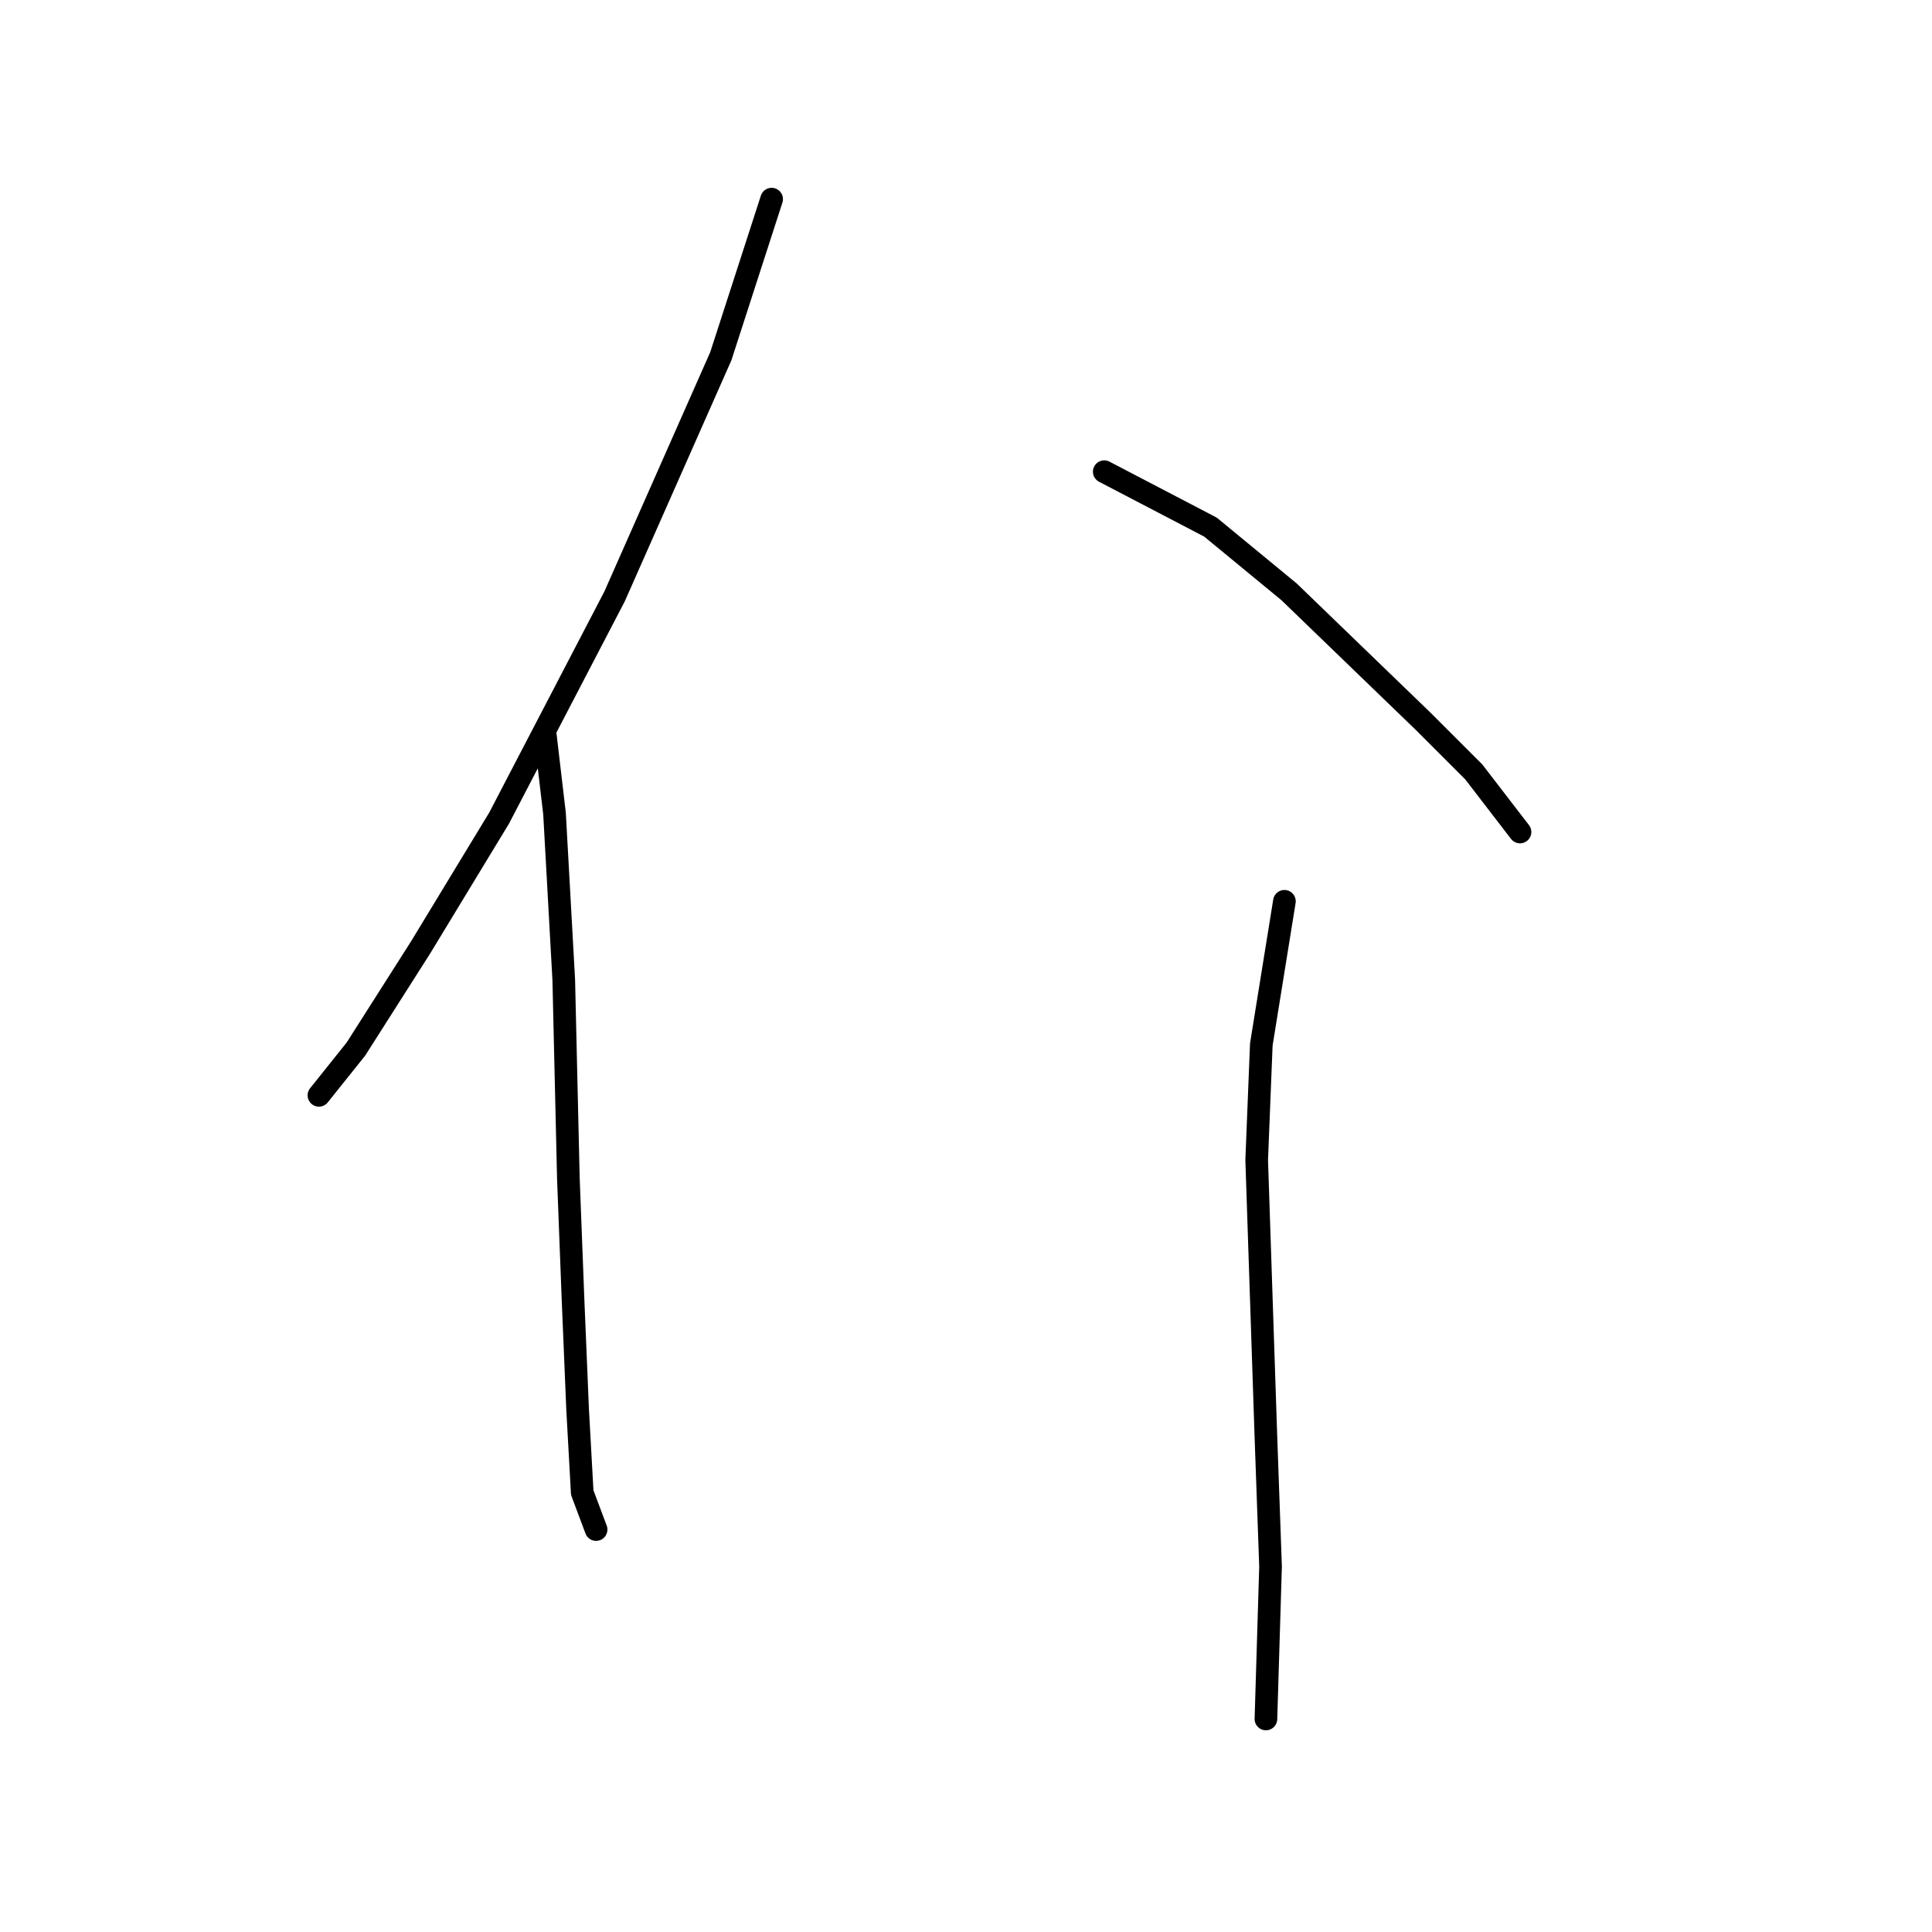 <?xml version="1.0" standalone="no"?>
    <svg width="256" height="256" xmlns="http://www.w3.org/2000/svg" version="1.1">
    <polyline stroke="black" stroke-width="3" stroke-linecap="round" fill="transparent" stroke-linejoin="round" points="102.246 26.387 95.513 47.198 81.434 79.028 66.131 108.41 55.726 125.549 47.156 139.015 42.259 145.137 42.259 145.137 " />
        <polyline stroke="black" stroke-width="3" stroke-linecap="round" fill="transparent" stroke-linejoin="round" points="72.253 97.392 73.477 107.798 74.701 129.834 75.313 156.155 75.925 172.07 76.537 186.76 77.149 197.778 78.986 202.675 78.986 202.675 " />
        <polyline stroke="black" stroke-width="3" stroke-linecap="round" fill="transparent" stroke-linejoin="round" points="146.318 62.501 160.397 69.847 170.803 78.416 188.554 95.555 195.287 102.289 201.408 110.246 201.408 110.246 " />
        <polyline stroke="black" stroke-width="3" stroke-linecap="round" fill="transparent" stroke-linejoin="round" points="170.191 119.428 167.13 138.403 166.518 153.706 167.13 172.07 167.742 190.433 168.354 207.572 167.742 227.772 167.742 227.772 " />
        </svg>